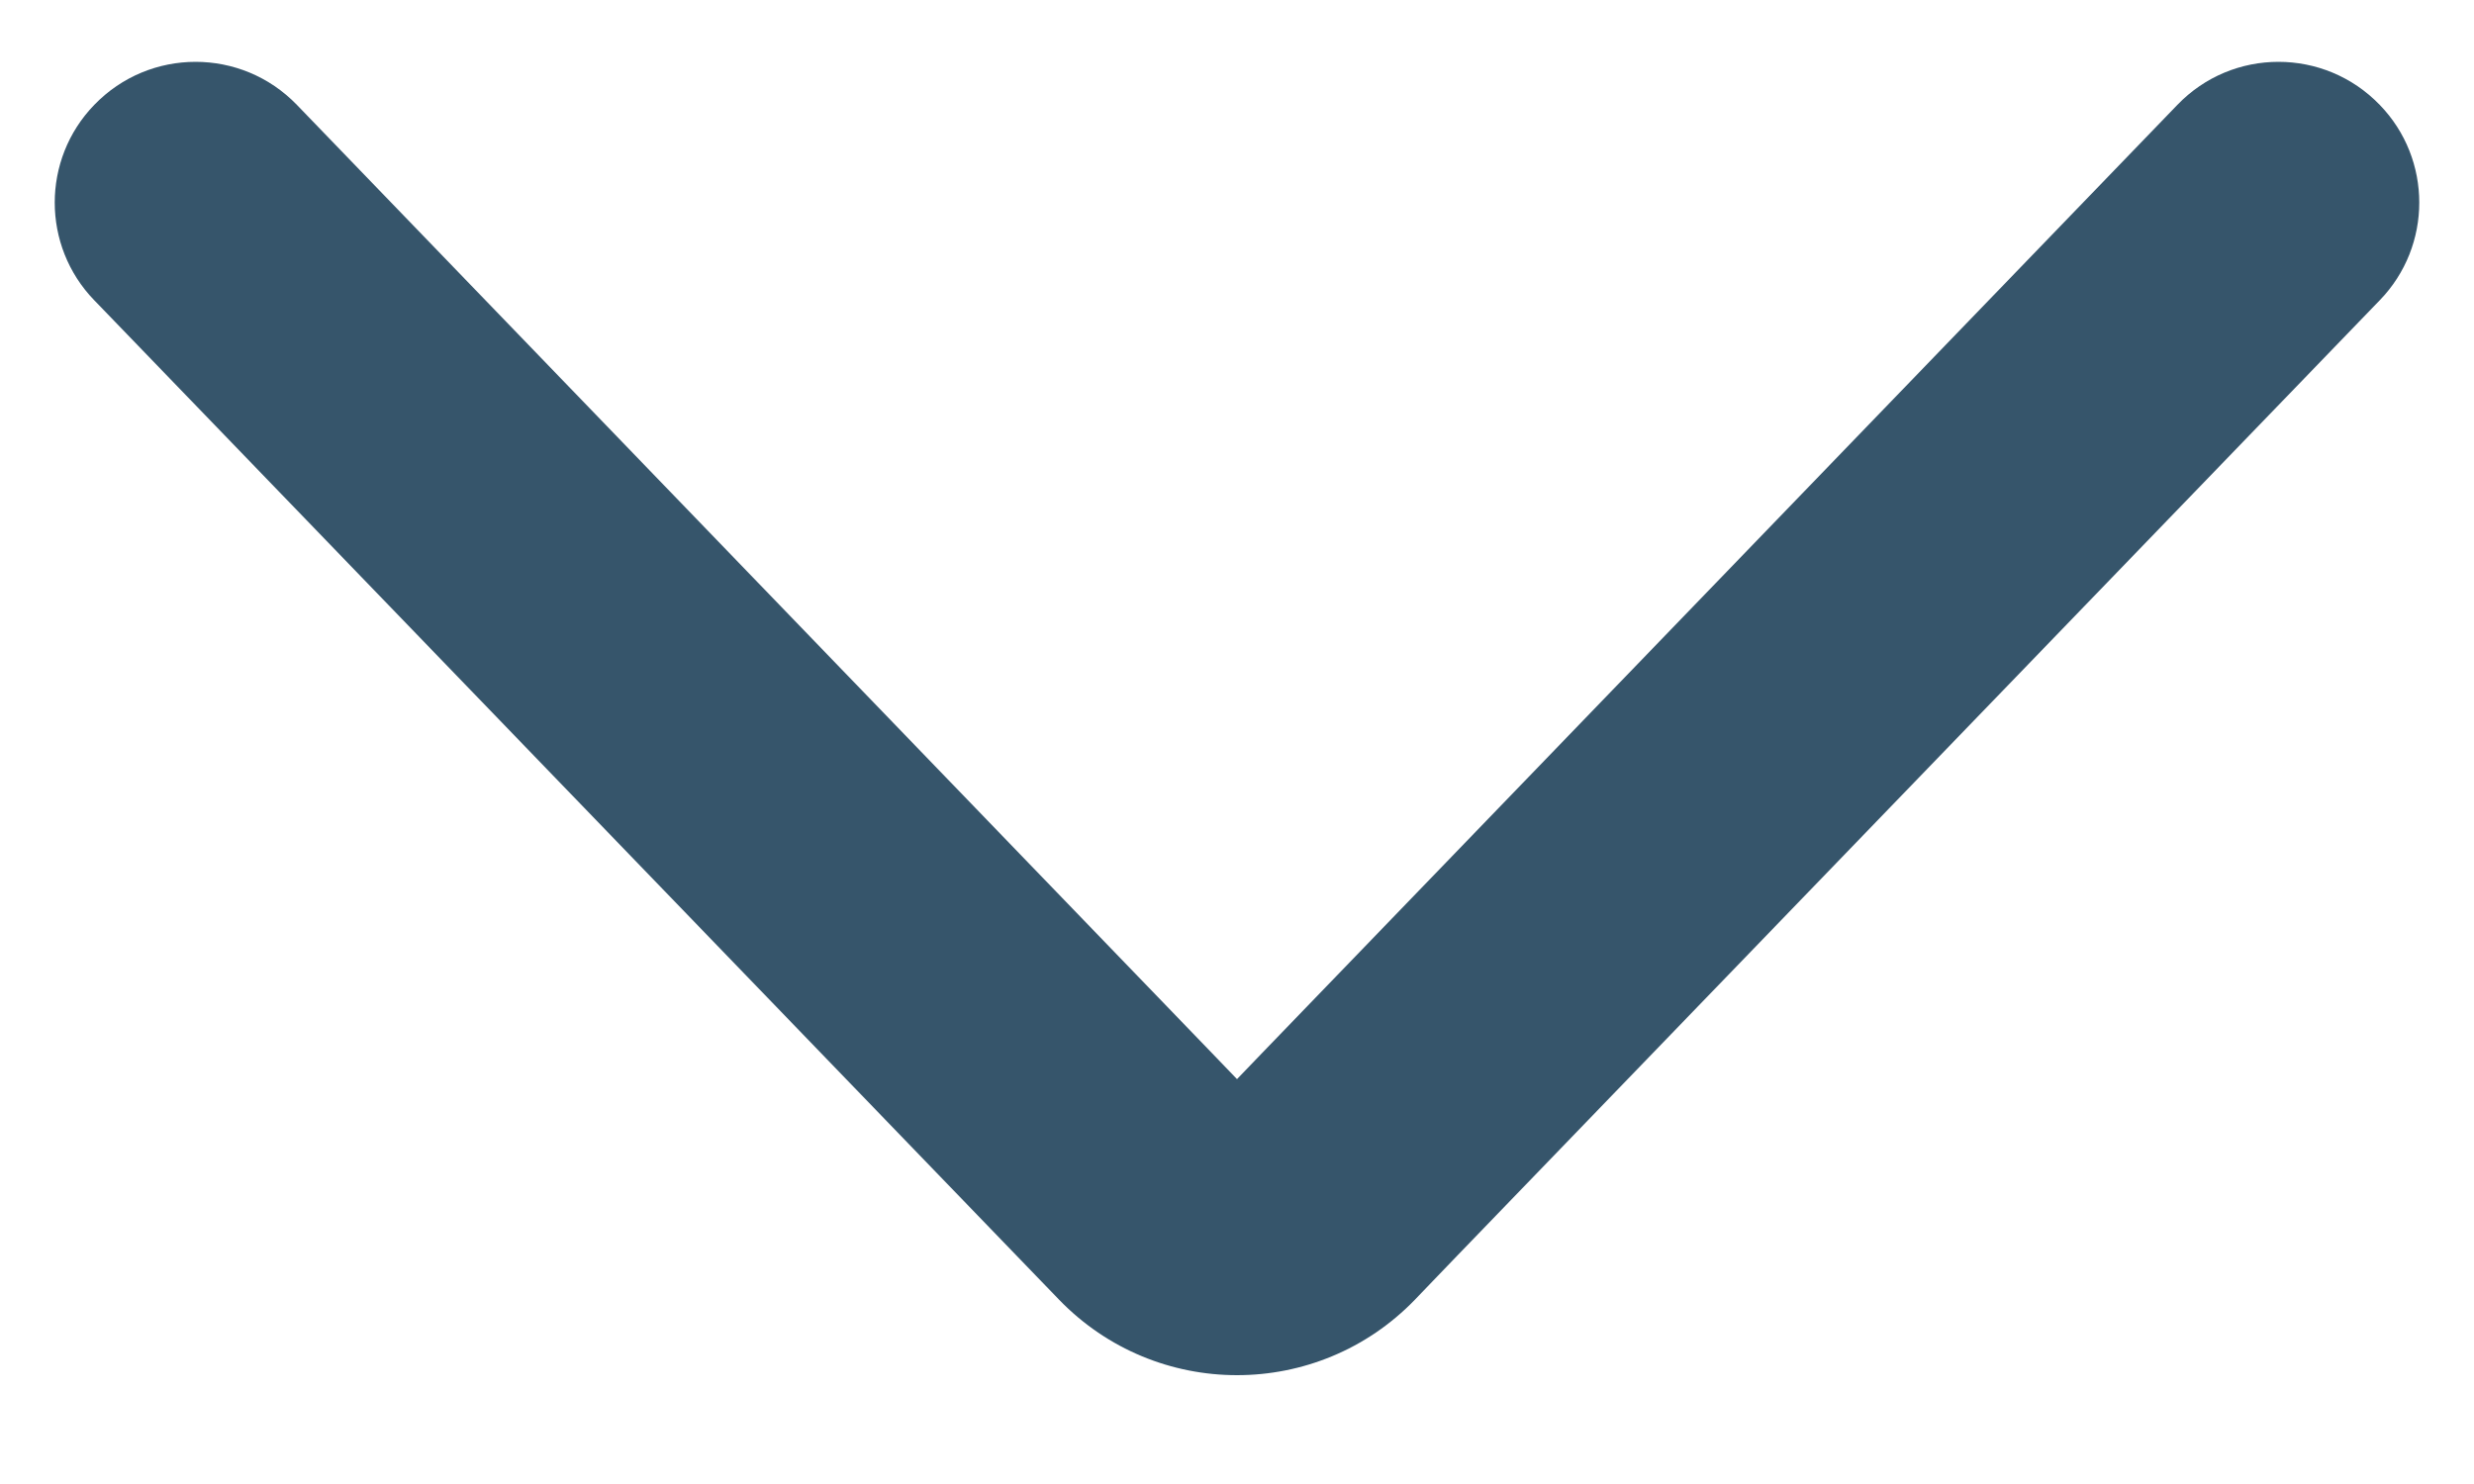 <svg width="10" height="6" viewBox="0 0 10 6" fill="none" xmlns="http://www.w3.org/2000/svg">
<path d="M0.381 1.214C0.168 0.994 0.168 0.644 0.381 0.424C0.605 0.192 0.976 0.192 1.2 0.424L4.9 4.259L5 4.363L5.1 4.259L8.801 0.424C9.024 0.192 9.395 0.192 9.619 0.424C9.832 0.644 9.832 0.994 9.619 1.214L5.89 5.077L5.79 5.181L5.72 5.254C5.326 5.662 4.674 5.662 4.28 5.254L0.381 1.214Z" fill="#36556B"/>
</svg>
